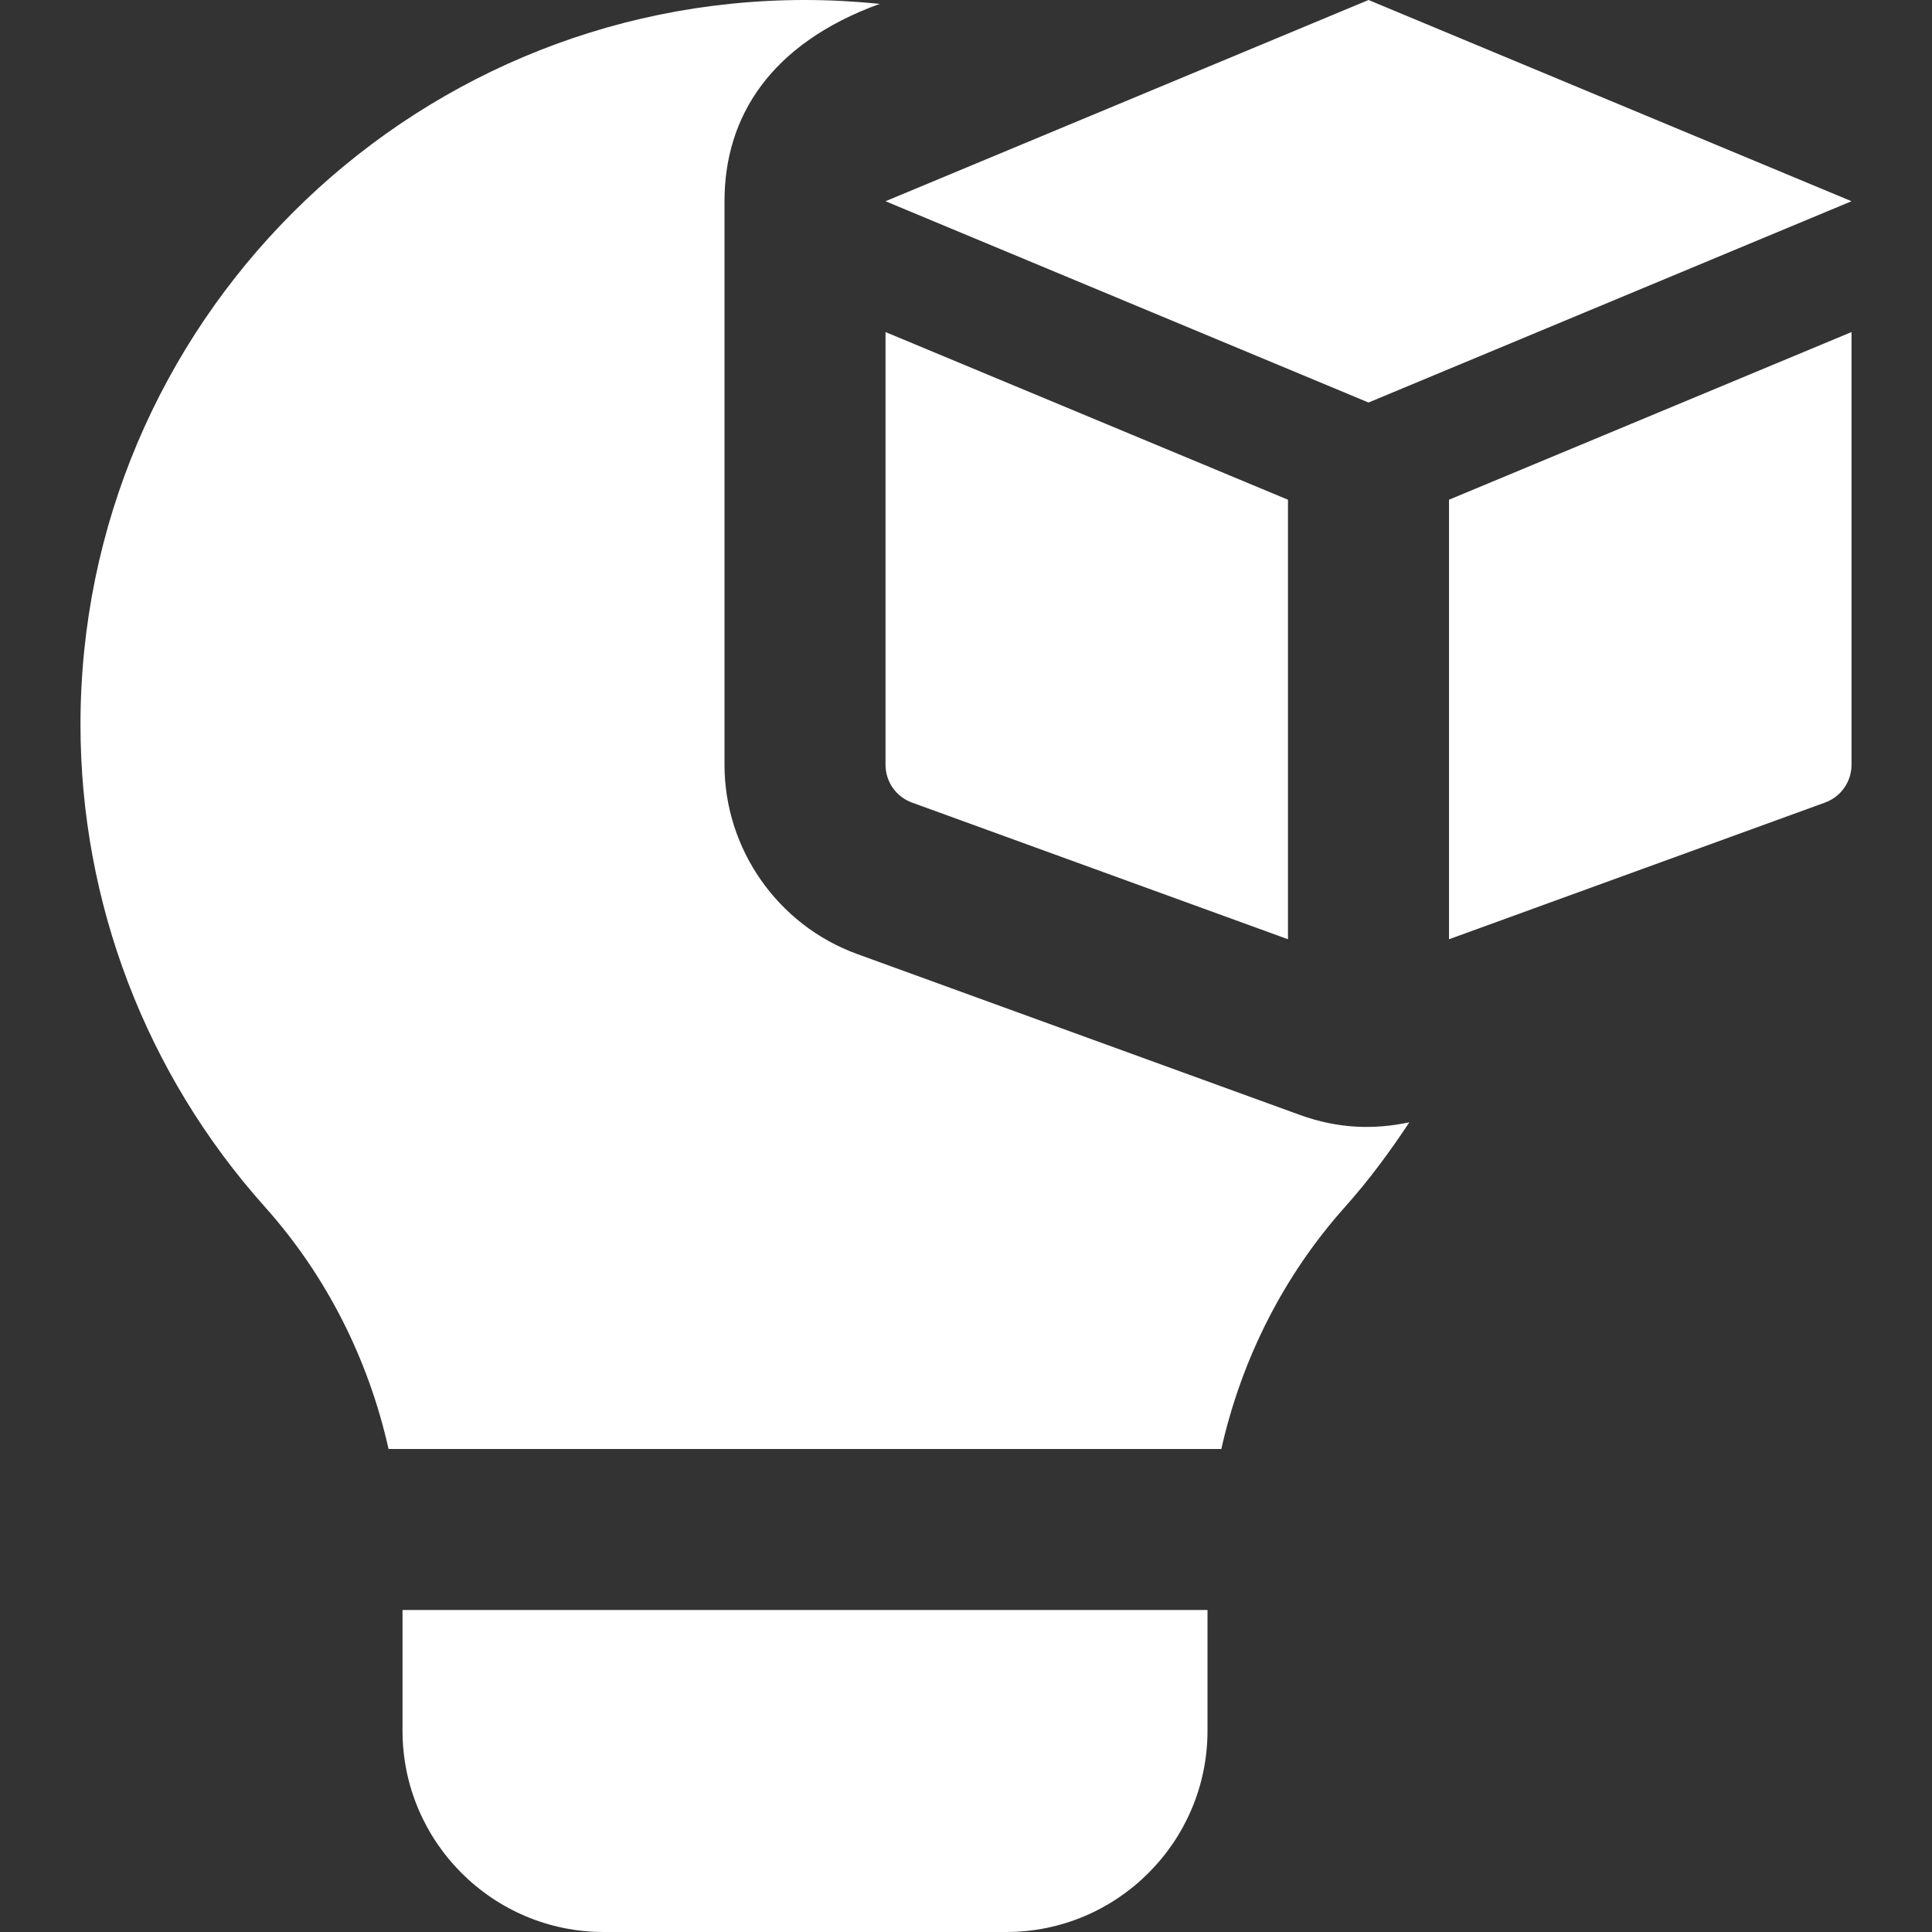 <svg width="32" height="32" viewBox="0 0 32 32" fill="none" xmlns="http://www.w3.org/2000/svg">
<rect x="0" y="0" width="32" height="32" fill="#333333" stroke="none"/>
<g clip-path="url(#clip0_4707_13903)">
<g clip-path="url(#clip1_4707_13903)">
<path d="M22.667 0L30.667 3.333L22.667 6.667L14.667 3.333L22.667 0Z" fill="white"/>
<path d="M21.333 8.277L14.667 5.5V12.667C14.667 12.947 14.841 13.197 15.105 13.293L21.333 15.557V8.277Z" fill="white"/>
<path d="M24 8.277V15.557L30.228 13.293C30.492 13.197 30.667 12.947 30.667 12.667V5.5L24 8.277Z" fill="white"/>
<path d="M6.667 26.667V28.667C6.667 30.504 8.161 32 10 32H16.667C18.505 32 20 30.504 20 28.667V26.667H6.667Z" fill="white"/>
<path d="M21.536 18.469L14.193 15.8C12.881 15.321 12 14.063 12 12.667V3.333C12 1.935 12.759 0.723 14.571 0.064C14.164 0.023 13.751 0 13.333 0C6.716 0 1.333 5.384 1.333 12C1.333 14.949 2.417 17.787 4.387 19.989C5.409 21.132 6.103 22.515 6.436 24H20.229C20.563 22.515 21.257 21.132 22.279 19.989C22.673 19.548 23.021 19.076 23.343 18.589C22.759 18.712 22.171 18.697 21.536 18.469Z" fill="white"/>
</g>
</g>
<defs>
<clipPath id="clip0_4707_13903">
<rect width="32" height="32" fill="white"/>
</clipPath>
<clipPath id="clip1_4707_13903">
<rect width="32" height="32" fill="white"/>
</clipPath>
</defs>
</svg>
